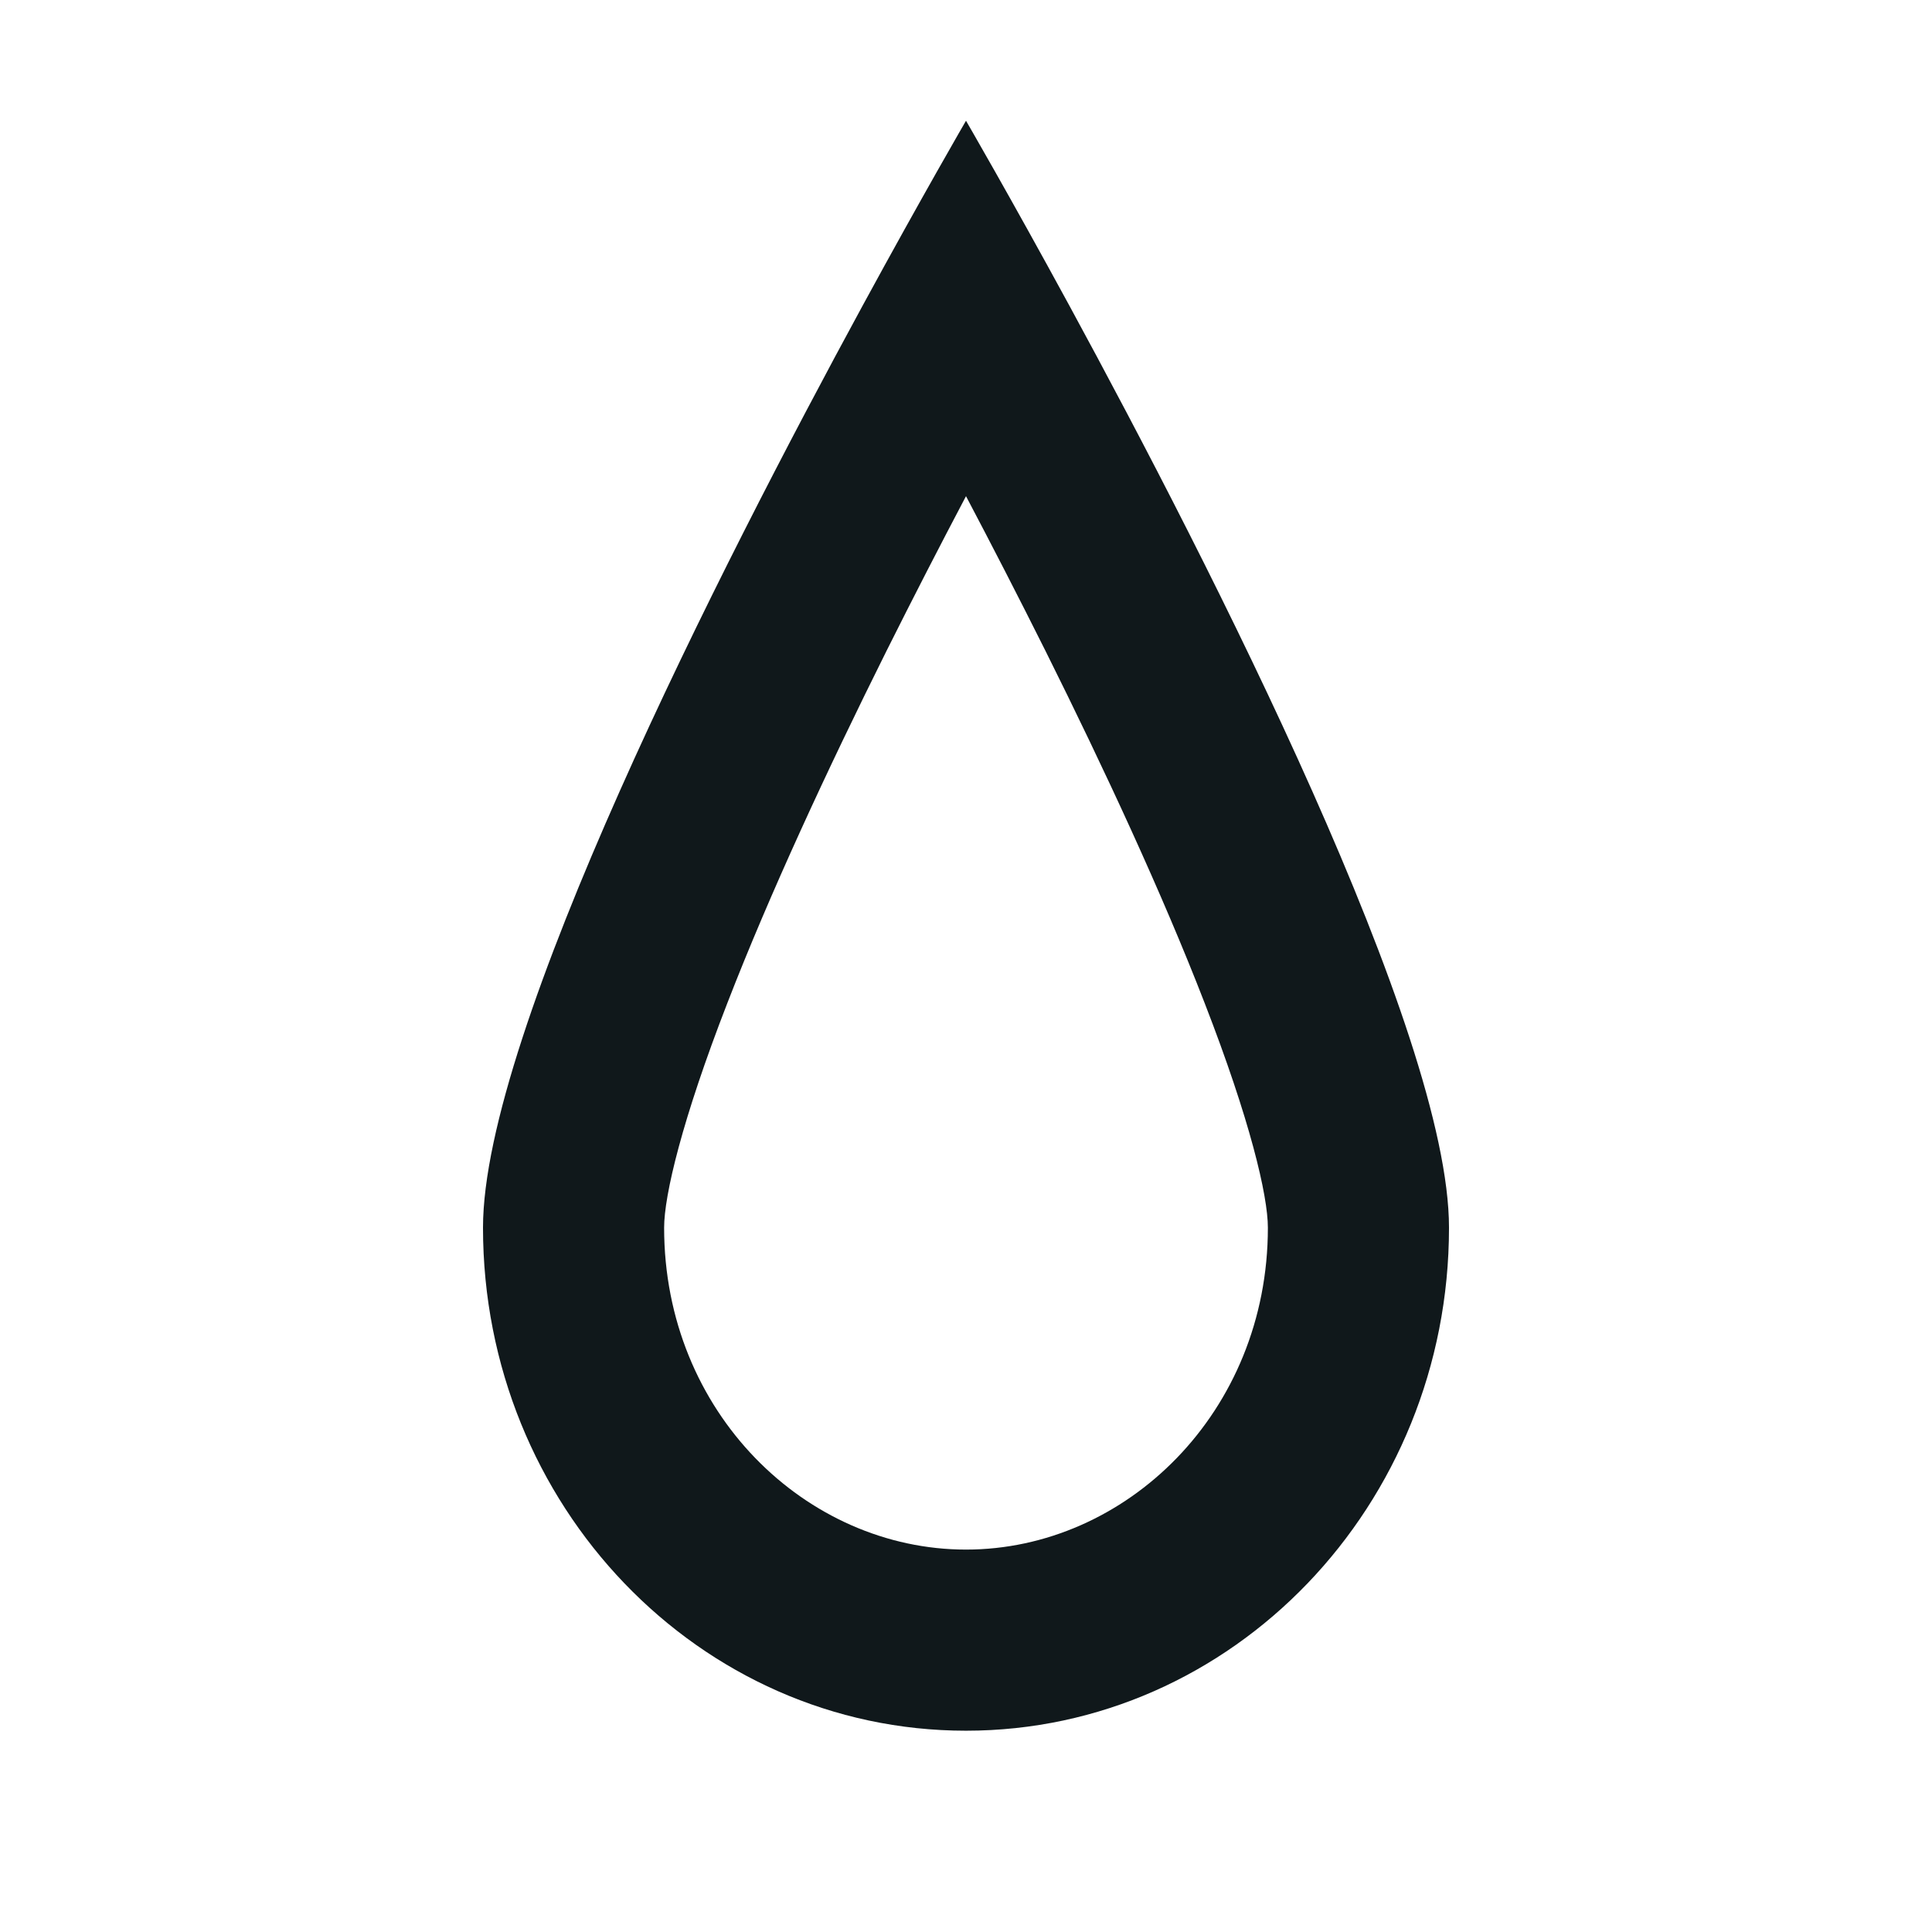 <svg width="16" height="16" viewBox="0 0 16 16" fill="none" xmlns="http://www.w3.org/2000/svg">
<path fill-rule="evenodd" clip-rule="evenodd" d="M8 12.833C9.323 12.833 10.5 11.698 10.5 10.167C10.5 9.901 10.353 9.276 9.976 8.306C9.625 7.4 9.148 6.373 8.658 5.39C8.435 4.944 8.212 4.511 8 4.109C7.788 4.511 7.565 4.944 7.342 5.39C6.852 6.373 6.375 7.4 6.024 8.306C5.647 9.276 5.5 9.901 5.5 10.167C5.5 11.698 6.677 12.833 8 12.833ZM7.144 2.531C5.969 4.692 4 8.553 4 10.167C4 12.468 5.791 14.333 8 14.333C10.209 14.333 12 12.468 12 10.167C12 8.553 10.031 4.692 8.856 2.531C8.356 1.612 8 1 8 1C8 1 7.644 1.612 7.144 2.531Z" fill="#10181B"/>
</svg>
